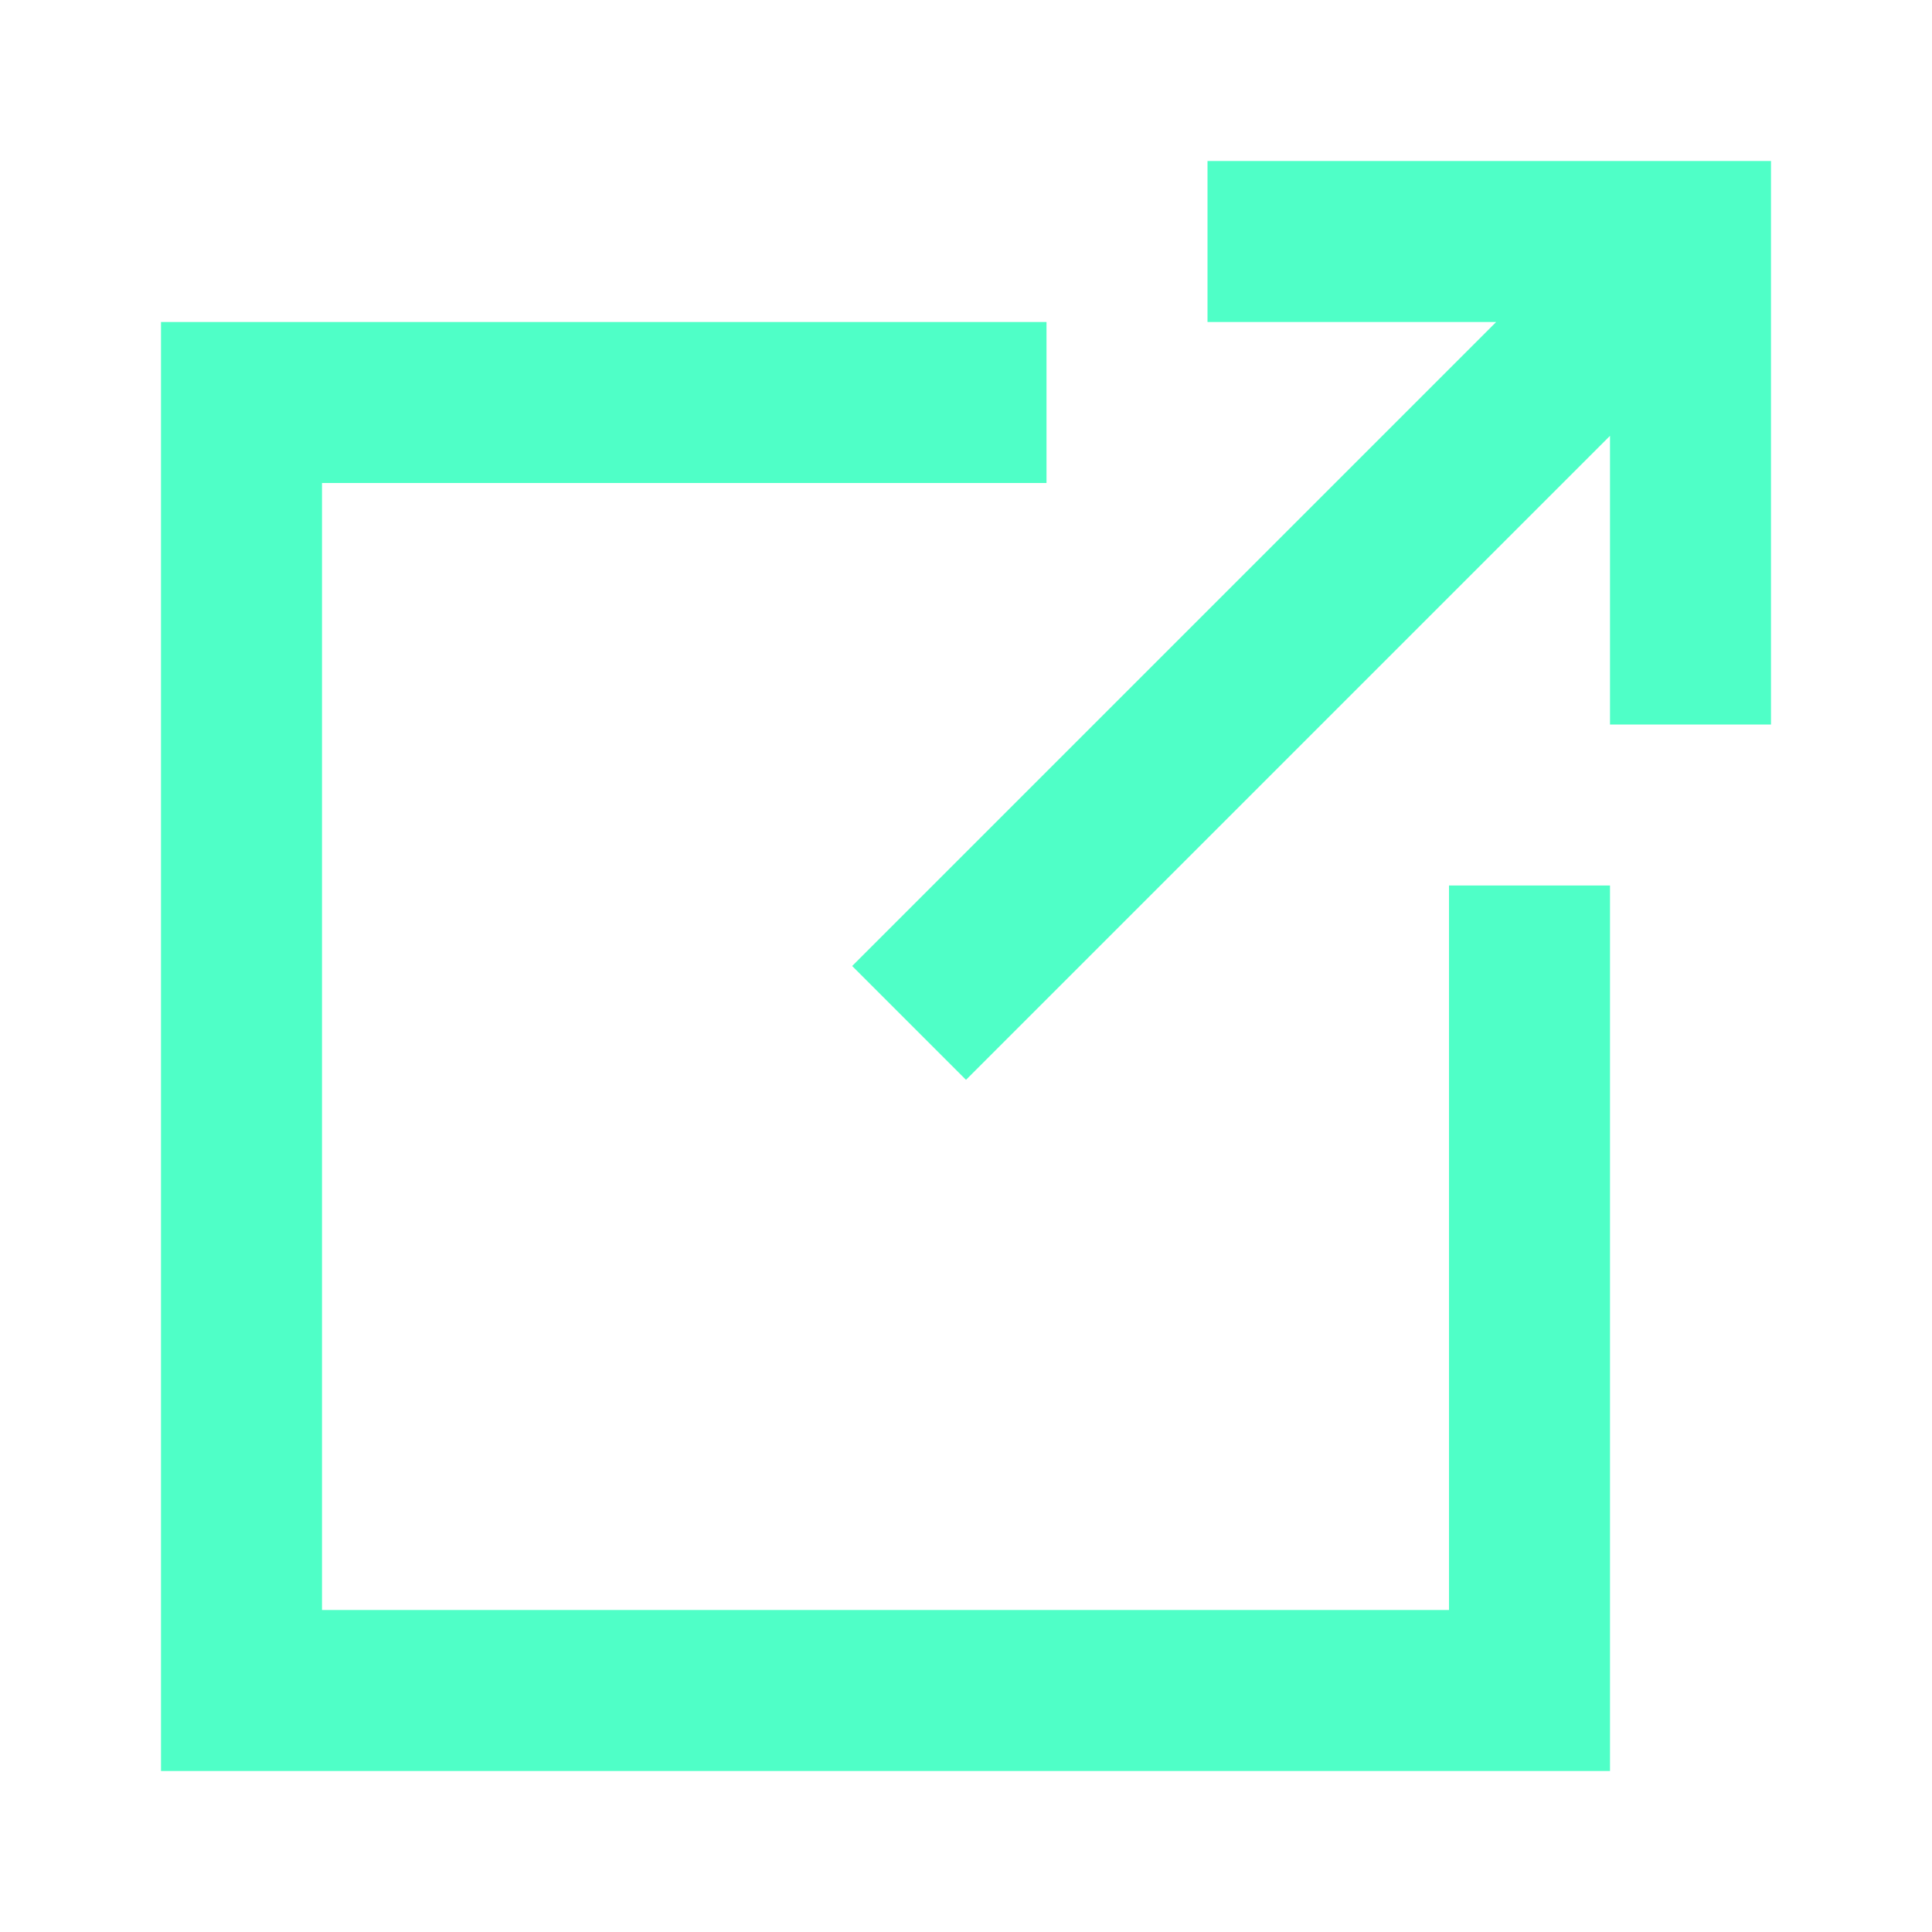 <?xml version="1.0" ?>
<svg xmlns="http://www.w3.org/2000/svg" width="16" height="16" viewBox="0 0 24 24" fill="none">
<path d="M15 2H22V9H20V5.414L12 13.414L10.586 12L18.586 4H15V2Z" fill="#4fffc7"/>
<path d="M2 4H13V6H4V20H18V11H20V22H2V4Z" fill="#4fffc7"/></svg>
